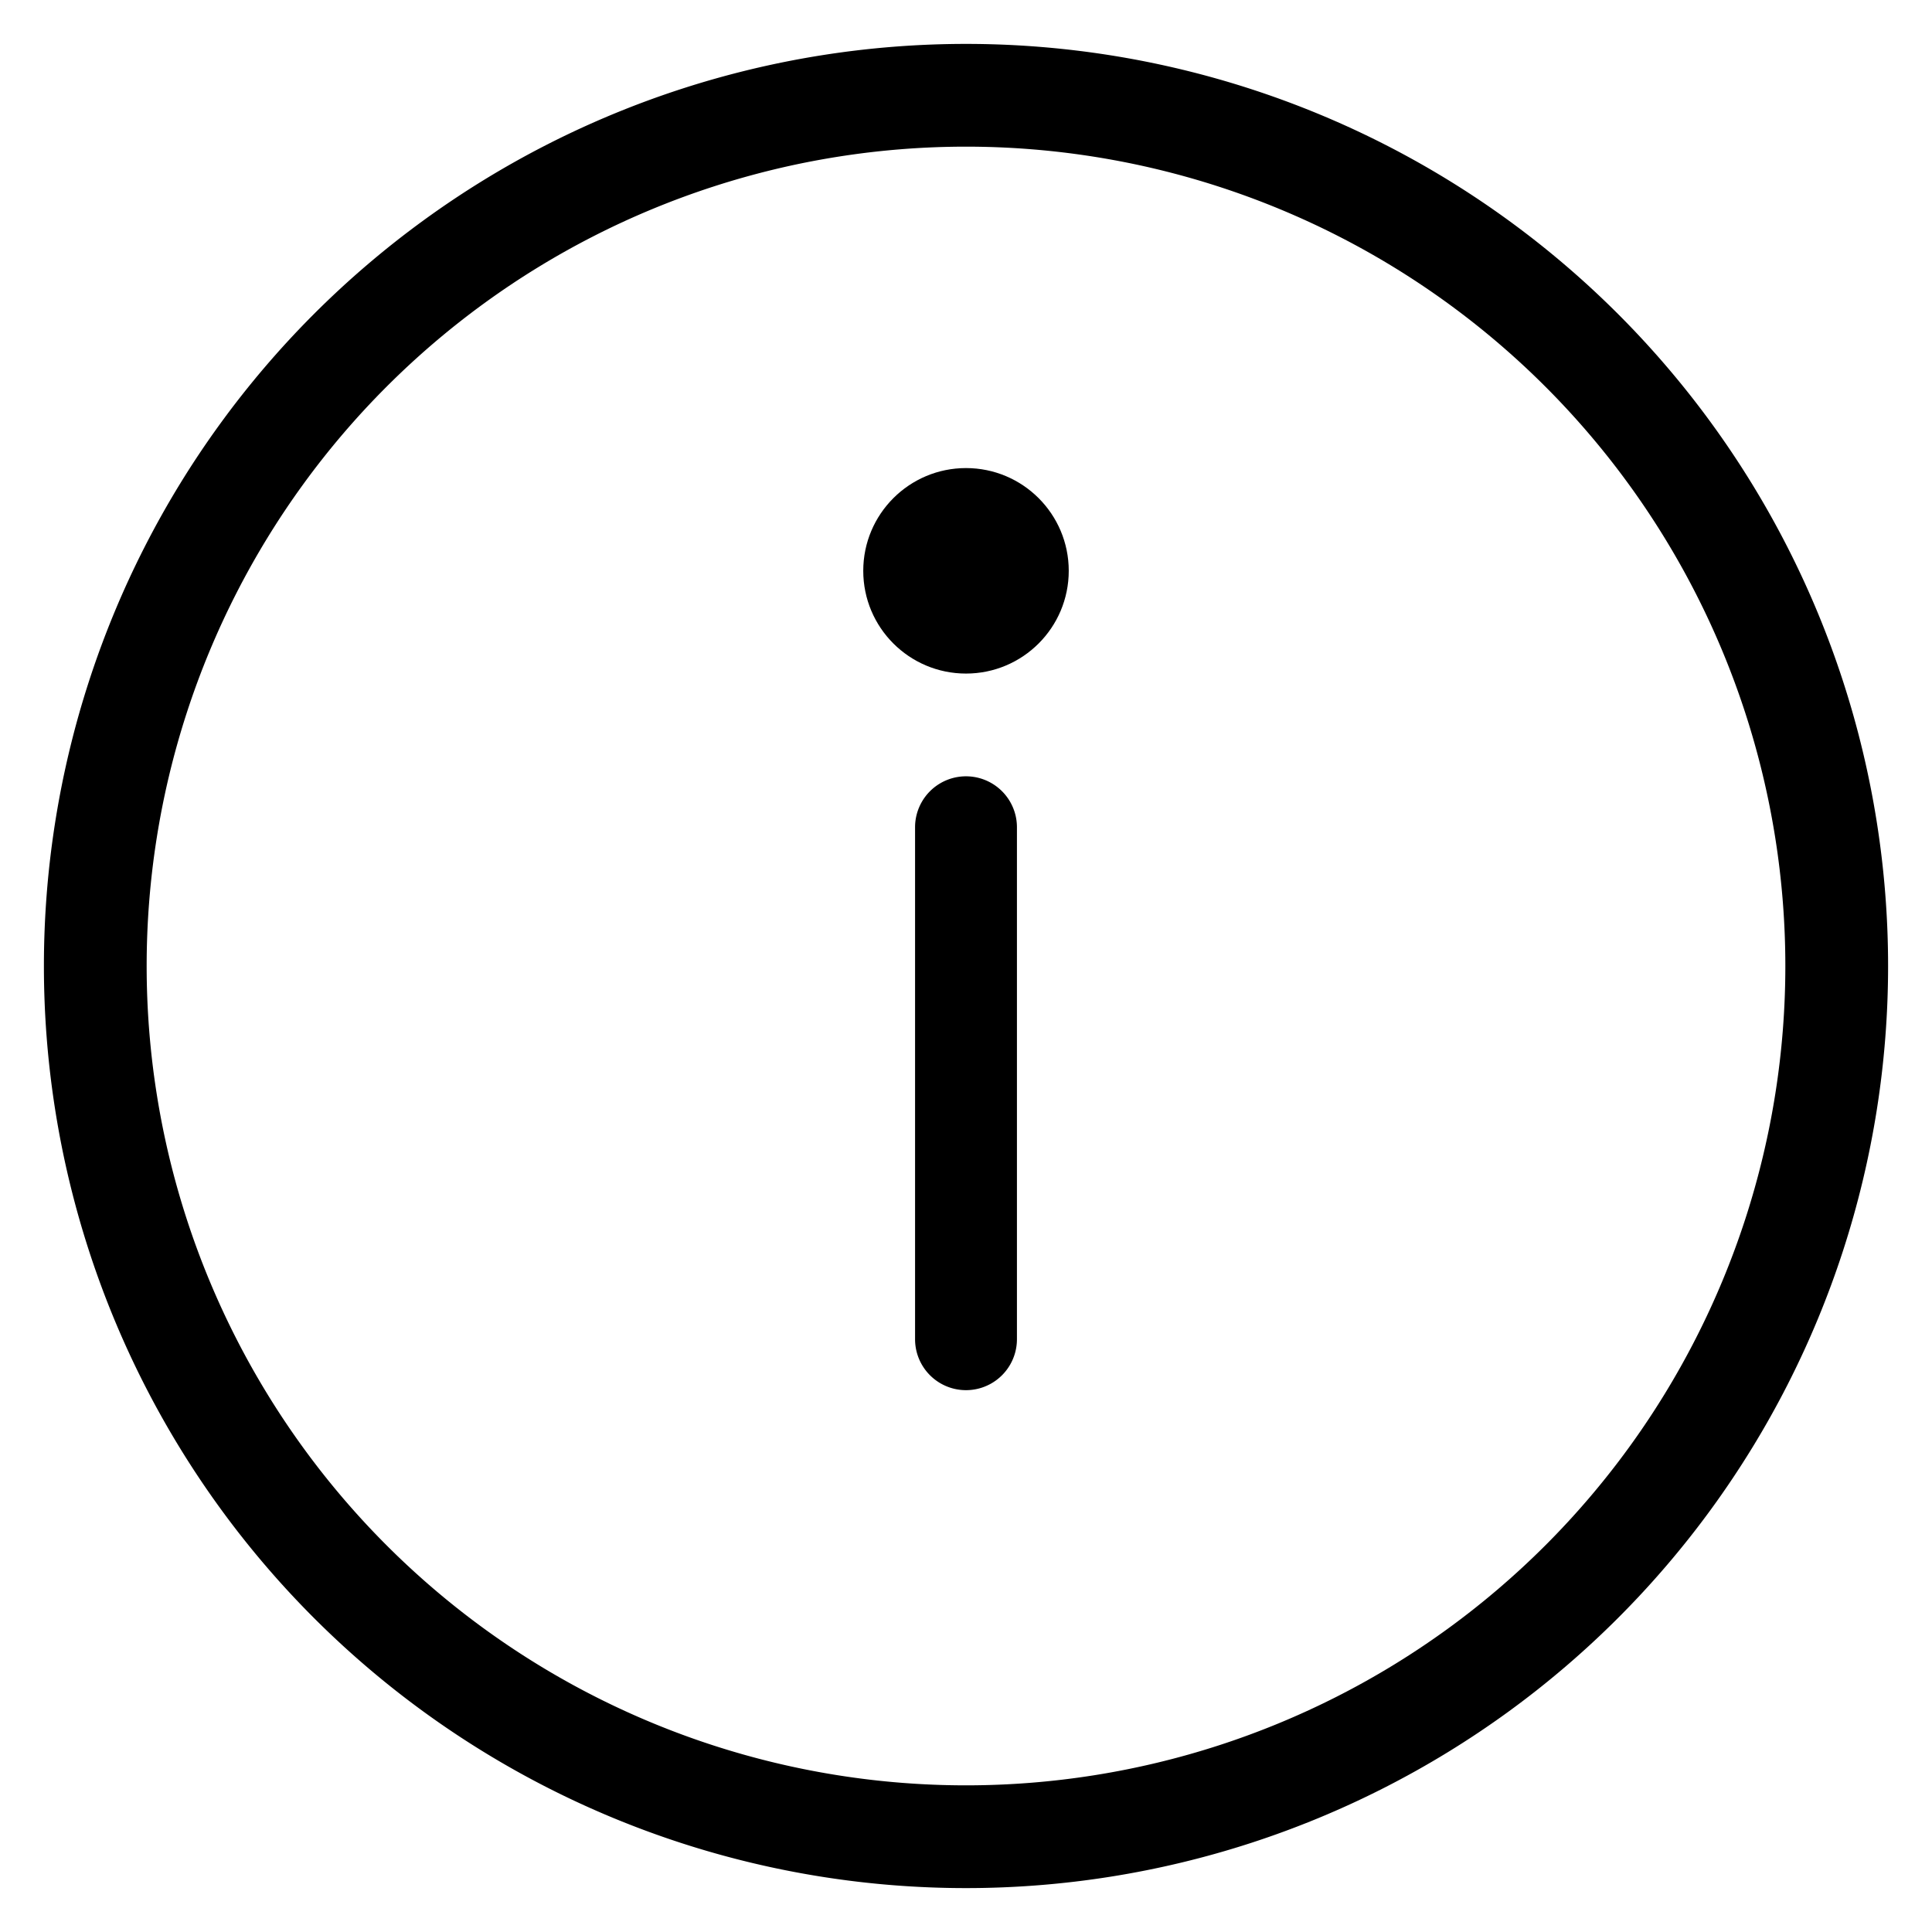 <svg xmlns="http://www.w3.org/2000/svg" viewBox="0 0 22 22"><g fill-rule="evenodd"><path d="M11.58 15.25a.58.58 0 0 1-1.16 0V9.42a.58.58 0 0 1 1.16 0v5.83z"/><circle transform="rotate(-180 11 6.5)" cx="11" cy="6.5" r="1.17"/><path d="M11 21.5a10.5 10.5 0 1 1 0-21 10.5 10.5 0 0 1 0 21zm0-1.17a9.33 9.33 0 1 0 0-18.66 9.33 9.33 0 0 0 0 18.66z"/></g></svg>
